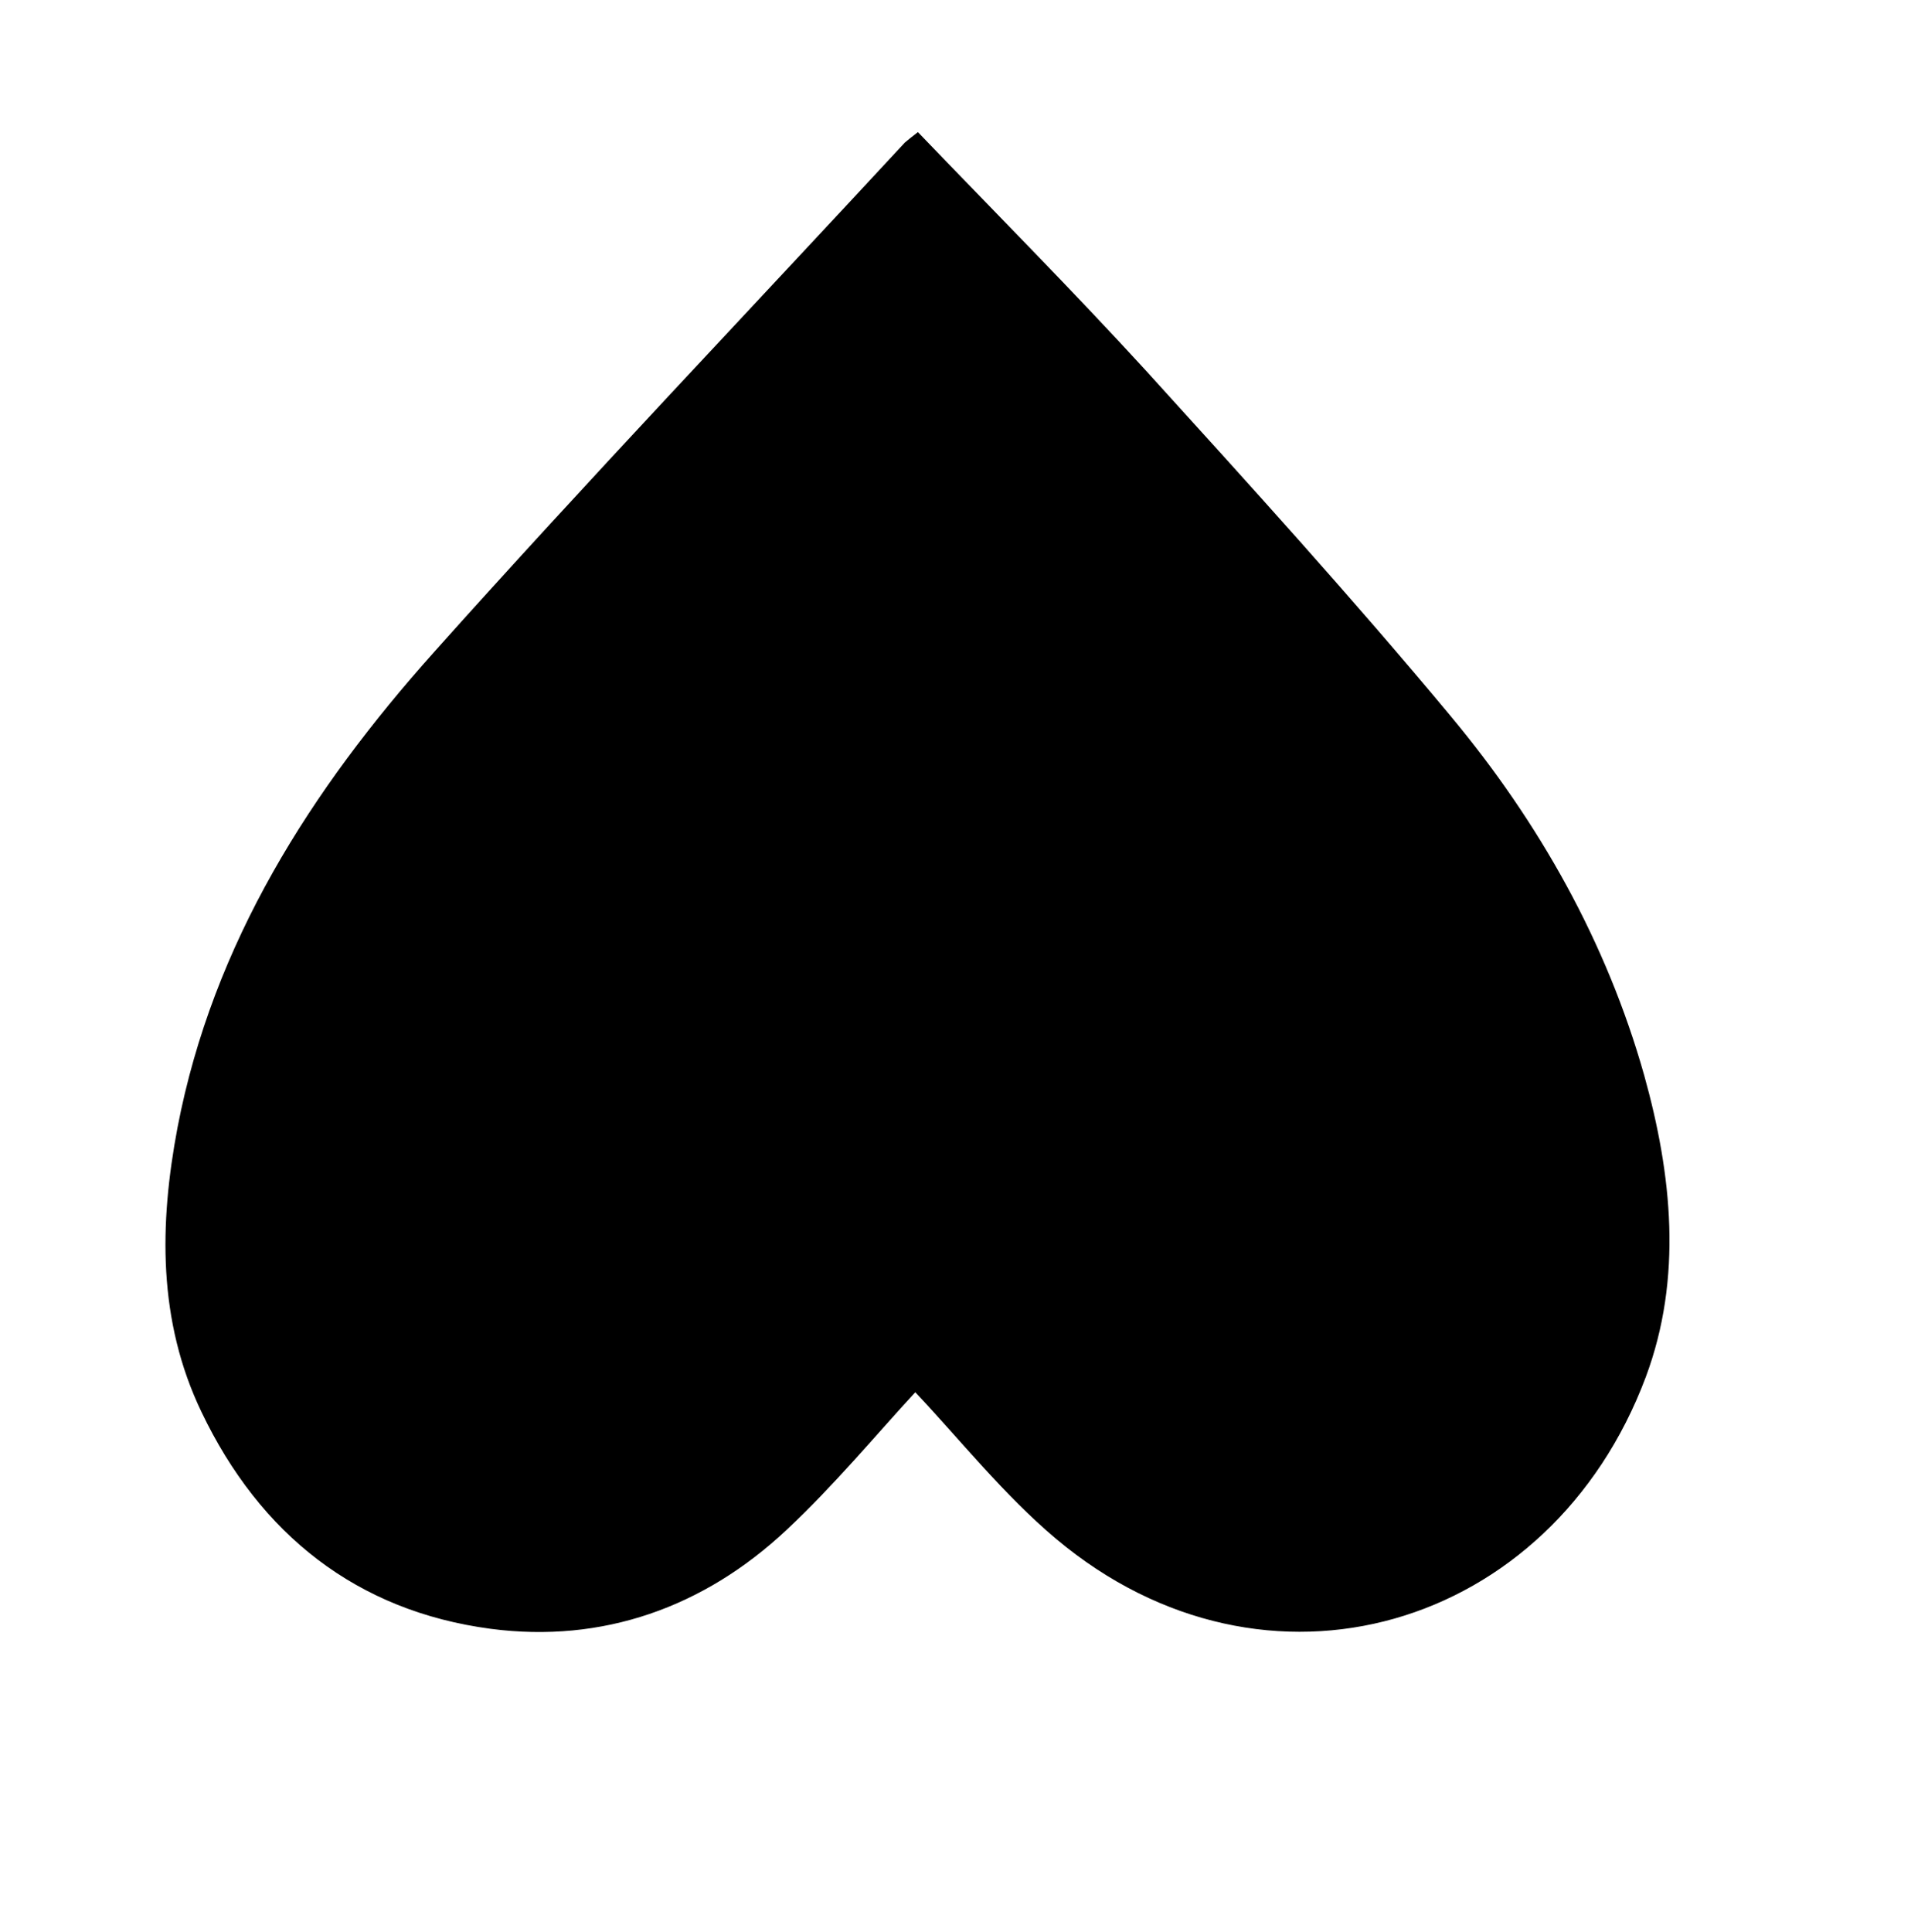 <?xml version="1.0" encoding="utf-8"?>
<!-- Generator: Adobe Illustrator 21.1.0, SVG Export Plug-In . SVG Version: 6.00 Build 0)  -->
<svg version="1.1" id="Layer_1" xmlns="http://www.w3.org/2000/svg" xmlns:xlink="http://www.w3.org/1999/xlink" x="0px" y="0px"
	 viewBox="0 0 366 370" style="enable-background:new 0 0 366 370;" xml:space="preserve">
<g>
	<path d="M175.8,25.3c14.9,15.5,29.6,30.3,43.7,45.7c19.8,21.8,39.6,43.6,58.4,66.2c16.9,20.3,29.8,43.2,37,68.7
		c5.3,19,7.4,38.8,0.3,57.8c-18.1,48.3-72.7,64.7-112.9,31c-10.1-8.5-18.4-19-27-28.1c-7.4,8-15.5,17.8-24.7,26.4
		c-15.8,14.8-35.2,21.7-56.6,18.9c-25.7-3.4-44.2-18.1-55.4-41.5c-8.4-17.5-8.1-36-4.6-54.5c6.8-35.4,25.6-64.7,49.1-91
		c29.5-33,60.1-65.1,90.2-97.6C173.9,26.8,174.5,26.3,175.8,25.3z"/>
</g>
</svg>
